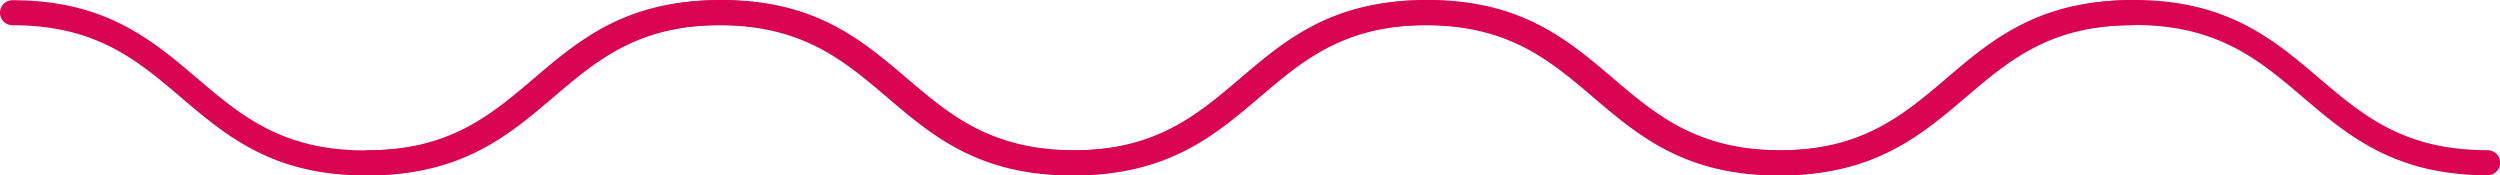 <svg xmlns="http://www.w3.org/2000/svg" width="1513.58" height="106.228" viewBox="0 0 1513.58 106.228">
  <g id="Grupo_109" data-name="Grupo 109" transform="translate(718.841 -636.927)" style="isolation: isolate">
    <g id="Grupo_106" data-name="Grupo 106" transform="translate(-503.099 636.927)">
      <path id="Trazado_281" data-name="Trazado 281" d="M685.287,743.028c-56.23,0-84.481-24.035-111.8-47.277-26.391-22.457-51.32-43.666-101.976-43.666S395.93,673.293,369.537,695.75c-27.319,23.242-55.566,47.277-111.8,47.277s-84.481-24.035-111.8-47.277c-26.391-22.457-51.321-43.666-101.976-43.666S-31.621,673.293-58.014,695.75c-27.319,23.242-55.566,47.277-111.8,47.277S-254.3,718.992-281.621,695.75c-26.392-22.457-51.324-43.666-101.982-43.666s-75.591,21.209-101.985,43.666c-27.319,23.242-55.57,47.277-111.805,47.277a7.579,7.579,0,0,1-7.579-7.578,7.579,7.579,0,0,1,7.579-7.579c50.661,0,75.589-21.211,101.983-43.666,27.321-23.244,55.57-47.277,111.807-47.277s84.484,24.034,111.8,47.277c26.394,22.455,51.324,43.666,101.985,43.666S-94.228,706.66-67.836,684.2c27.319-23.244,55.566-47.277,111.8-47.277s84.481,24.034,111.8,47.277c26.393,22.455,51.32,43.666,101.976,43.666S333.325,706.66,359.716,684.2c27.319-23.244,55.566-47.277,111.8-47.277s84.481,24.034,111.8,47.277c26.393,22.455,51.32,43.666,101.976,43.666a7.579,7.579,0,1,1,0,15.157Z" transform="translate(604.972 -636.927)" fill="#d90452"/>
    </g>
    <g id="Grupo_108" data-name="Grupo 108" transform="translate(-718.841 637.054)">
      <g id="Grupo_107" data-name="Grupo 107">
        <path id="Trazado_282" data-name="Trazado 282" d="M357.629,743.095c-56.233,0-84.486-24.034-111.805-47.277C219.431,673.36,194.5,652.151,143.84,652.151S68.255,673.36,41.861,695.817c-27.319,23.244-55.566,47.277-111.8,47.277s-84.481-24.034-111.8-47.277c-26.391-22.457-51.319-43.666-101.974-43.666S-359.3,673.36-385.689,695.817c-27.319,23.244-55.568,47.277-111.8,47.277s-84.479-24.034-111.8-47.277c-26.393-22.457-51.32-43.666-101.976-43.666a7.579,7.579,0,0,1-7.578-7.579,7.579,7.579,0,0,1,7.578-7.578c56.231,0,84.479,24.035,111.8,47.277,26.393,22.457,51.32,43.666,101.976,43.666s75.585-21.209,101.976-43.666c27.319-23.242,55.57-47.277,111.8-47.277s84.479,24.035,111.8,47.277c26.393,22.457,51.321,43.666,101.976,43.666s75.585-21.209,101.98-43.666c27.317-23.242,55.568-47.277,111.8-47.277s84.484,24.035,111.805,47.277c26.394,22.457,51.324,43.666,101.984,43.666s75.591-21.209,101.984-43.666c27.321-23.242,55.57-47.277,111.805-47.277a7.579,7.579,0,1,1,0,15.157c-50.659,0-75.589,21.209-101.984,43.666C442.114,719.061,413.864,743.095,357.629,743.095Z" transform="translate(718.841 -636.994)" fill="#d90452"/>
      </g>
    </g>
  </g>
</svg>
